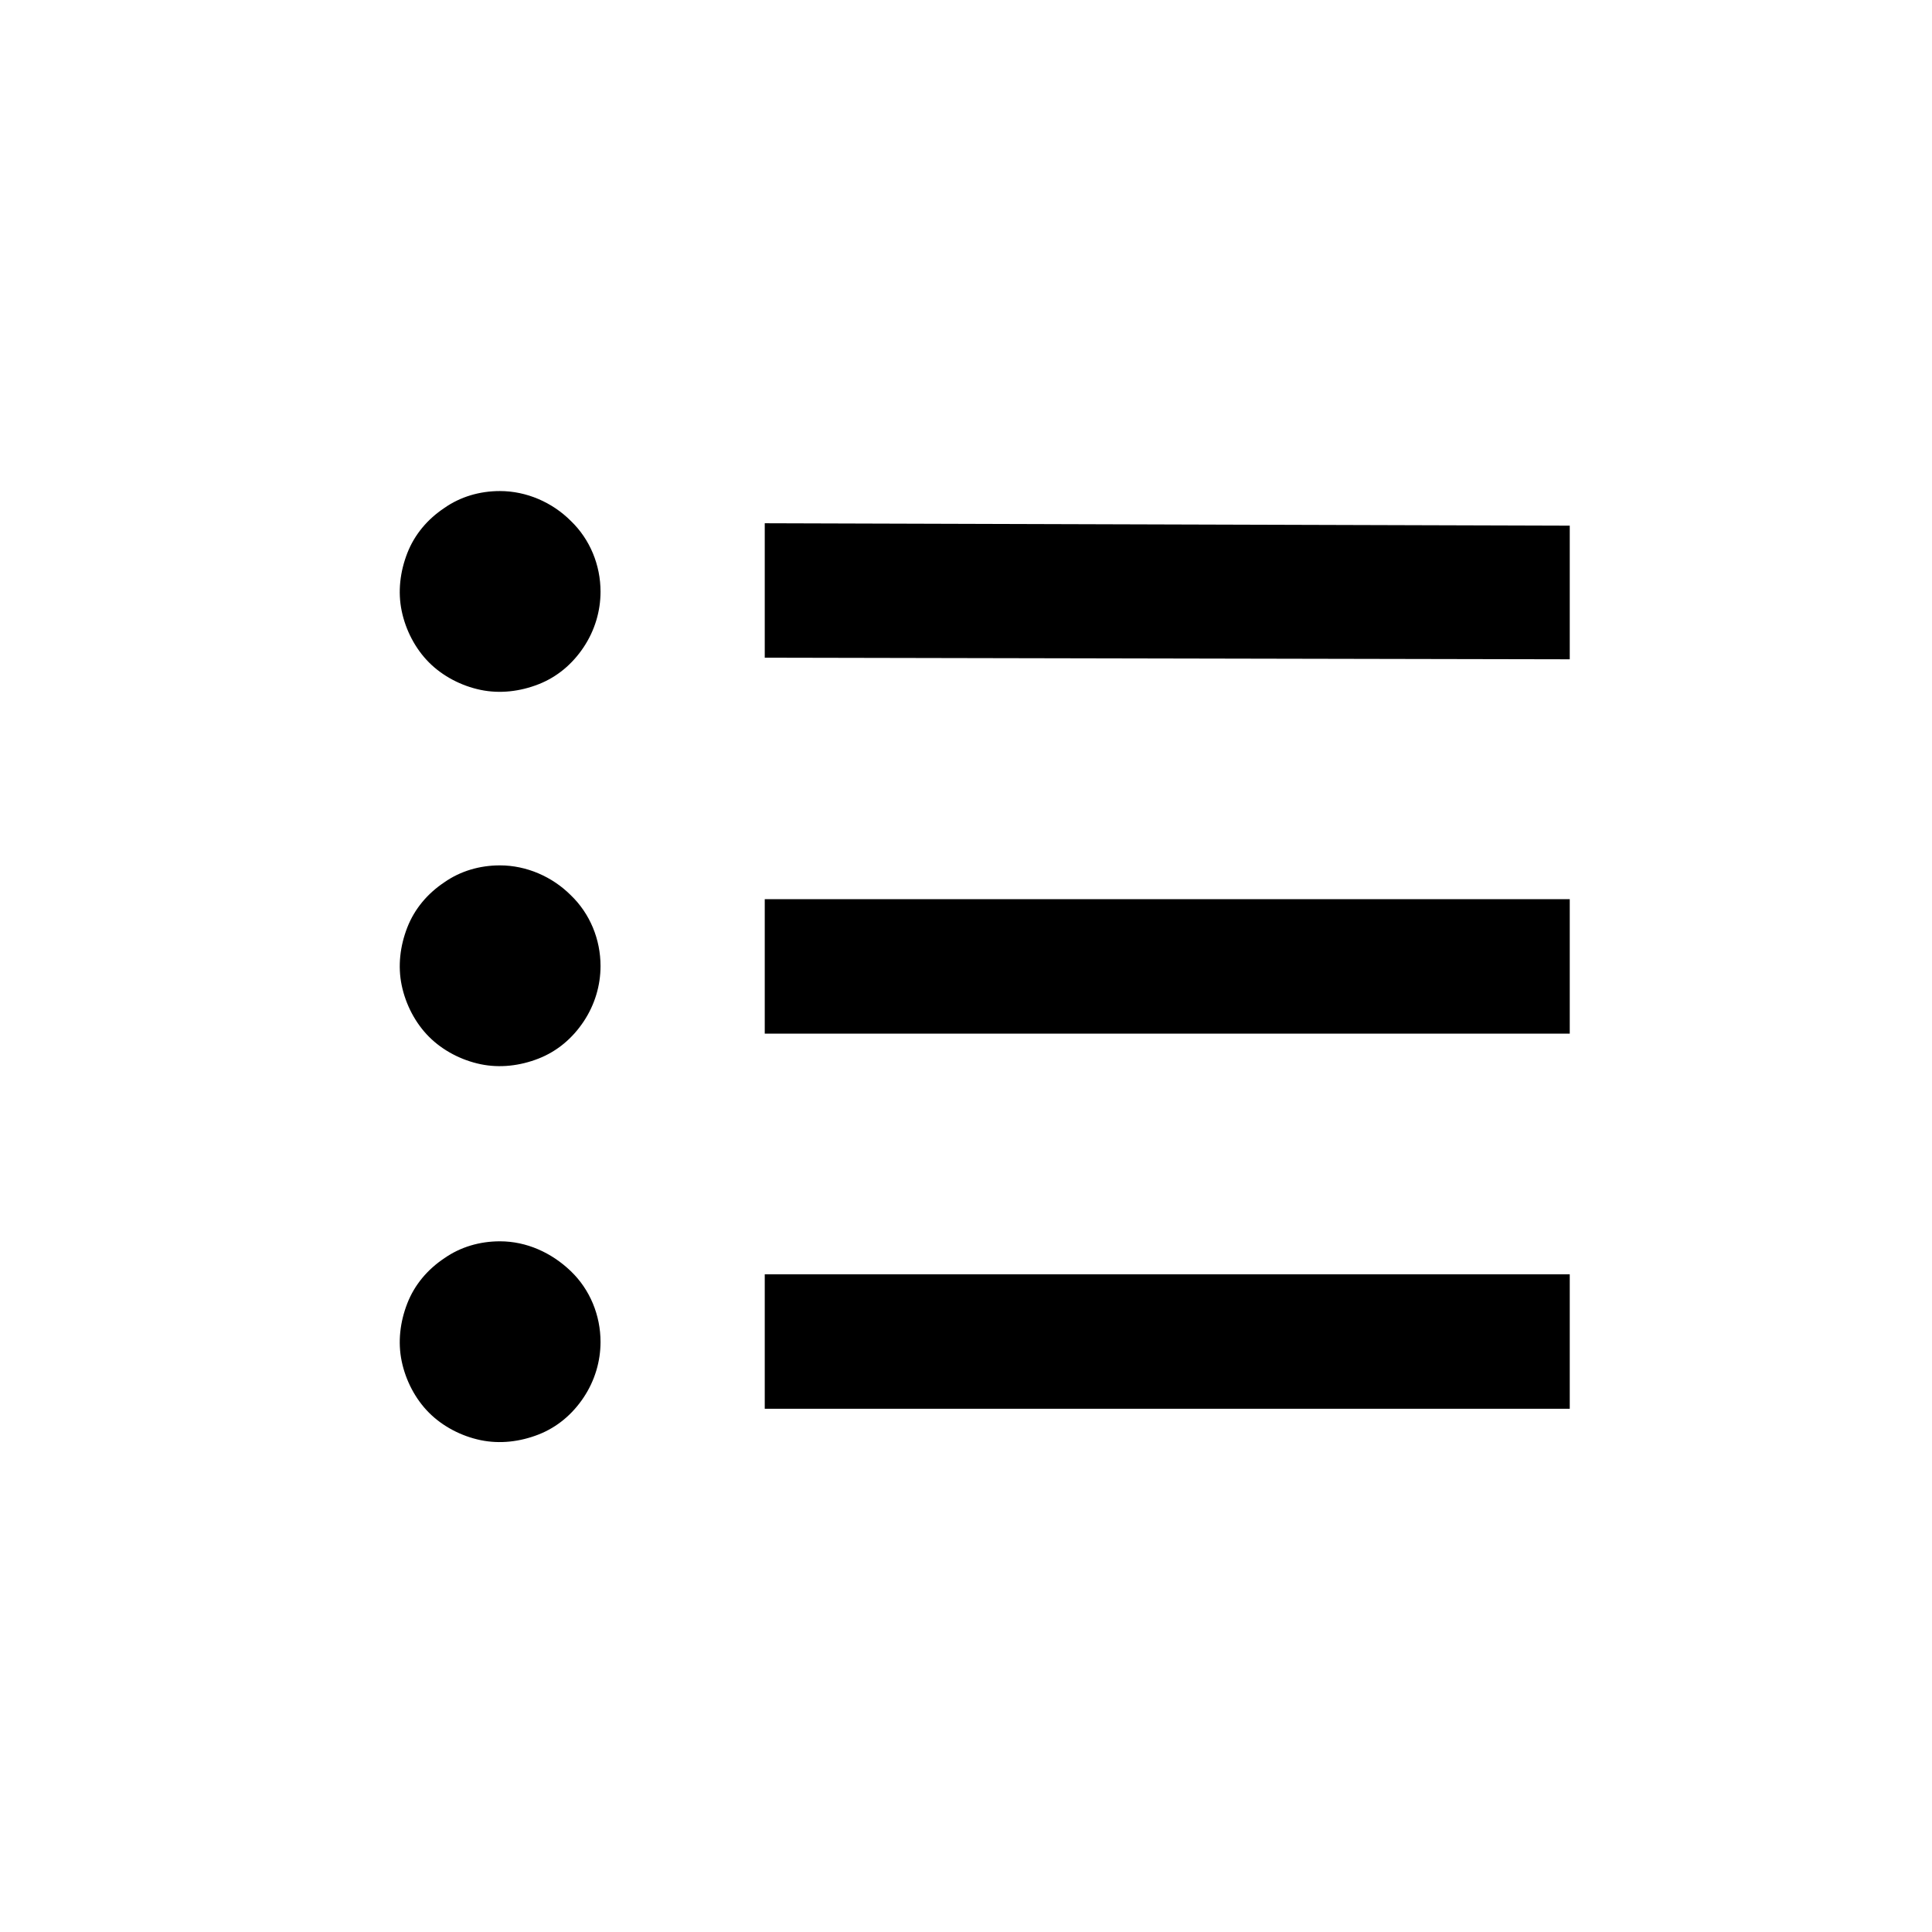 <svg xmlns="http://www.w3.org/2000/svg" viewBox="0 0 24 24" width="24" height="24"><path d="M5.52 6.31c.2-.14.44-.21.69-.21.33 0 .65.14.88.37.24.23.37.55.37.88 0 .24-.07.48-.21.69s-.33.37-.56.46-.48.12-.72.07-.47-.17-.64-.34-.29-.4-.34-.64-.02-.49.07-.72.25-.42.46-.56M5.52 10.96c.2-.14.44-.21.69-.21.33 0 .65.14.88.37.24.23.37.55.37.88 0 .24-.07.48-.21.69s-.33.37-.56.46-.48.12-.72.07-.47-.17-.64-.34-.29-.4-.34-.64-.02-.49.07-.72.25-.42.46-.56M6.21 15.42c-.25 0-.49.07-.69.21-.21.14-.37.33-.46.56s-.12.48-.07.72.17.47.34.64.4.29.64.34.49.02.72-.07.42-.25.56-.46.21-.45.21-.69c0-.33-.13-.65-.37-.88s-.55-.37-.88-.37M9.5 15.83h10v1.67h-10zM19.5 11.17h-10v1.67h10zM9.5 8.17V6.5l10 .03v1.66z"/></svg>